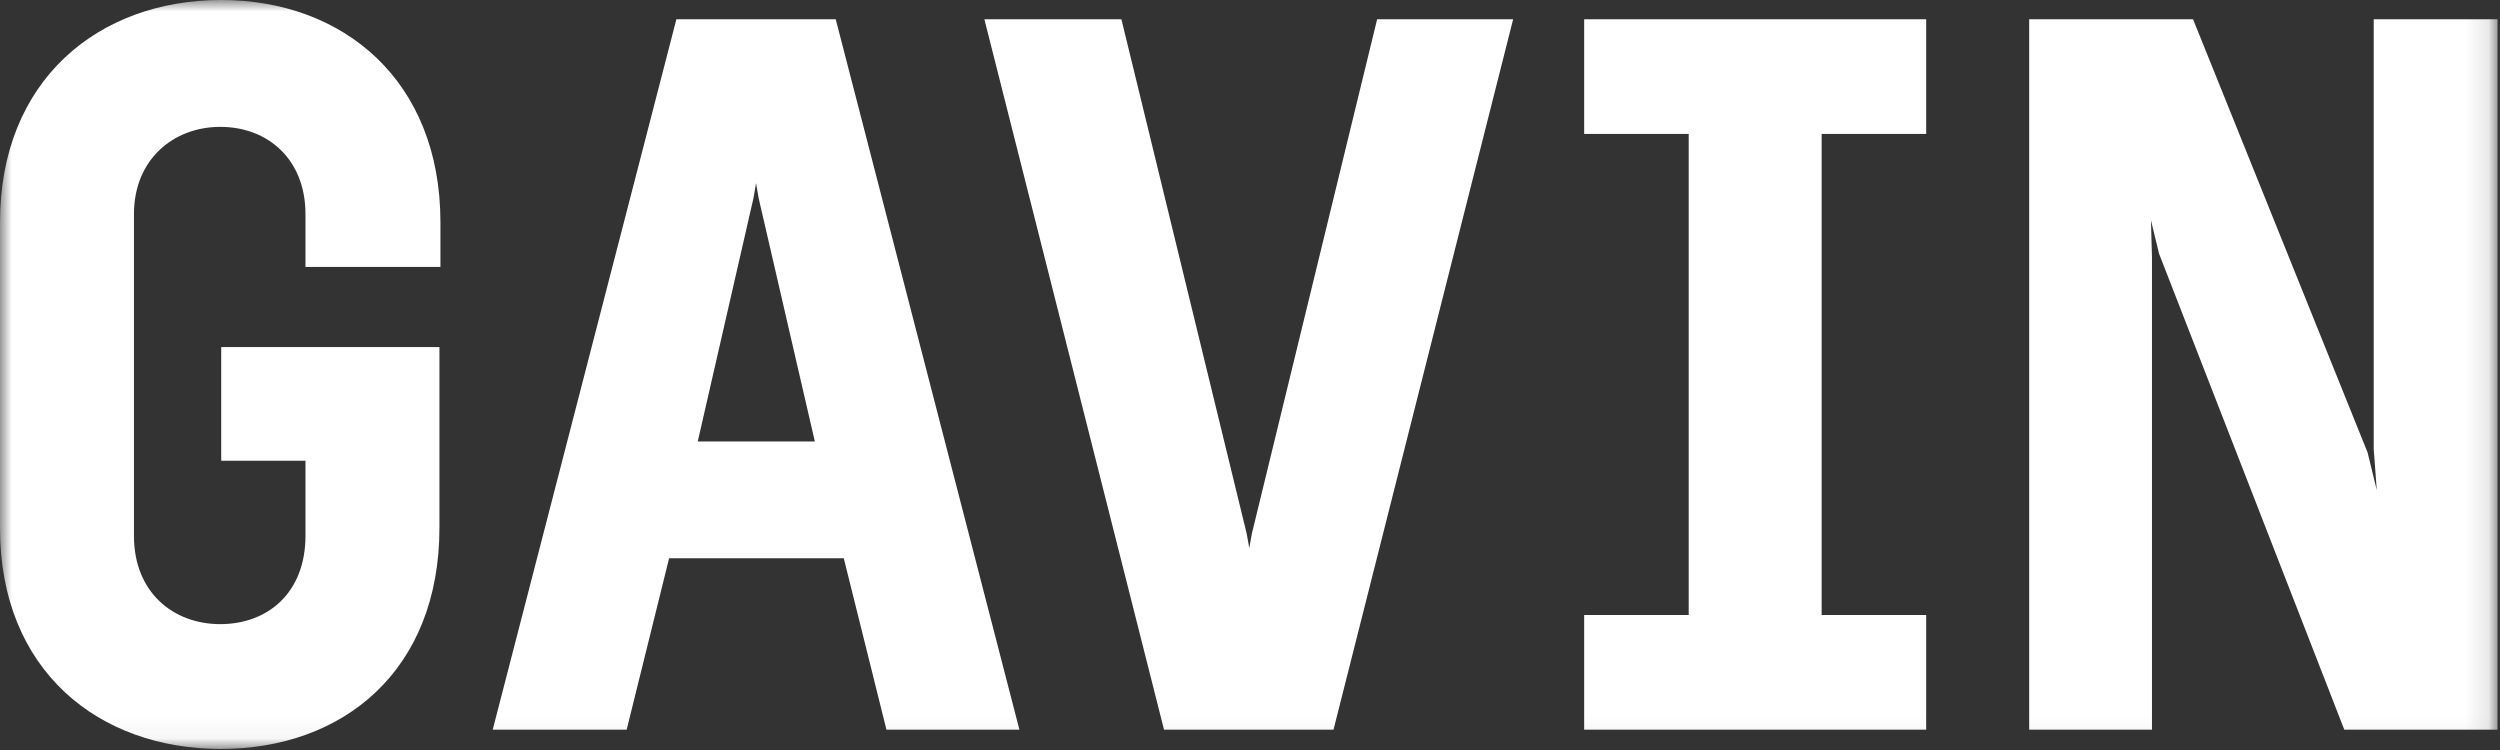 <?xml version="1.0" encoding="UTF-8"?>
<svg width="110px" height="33px" viewBox="0 0 110 33" version="1.1" xmlns="http://www.w3.org/2000/svg" xmlns:xlink="http://www.w3.org/1999/xlink">
    <rect x="0" y="0" width="110" height="33" fill="#333333" stroke="none"/>
    <!-- Generator: Sketch 49 (51002) - http://www.bohemiancoding.com/sketch -->
    <title>Group 49</title>
    <desc>Created with Sketch.</desc>
    <defs>
        <polygon id="path-1" points="0 4.46530799e-06 109.891 4.46530799e-06 109.891 32.954 0 32.954"></polygon>
    </defs>
    <g id="Page-1" stroke="none" stroke-width="1" fill="none" fill-rule="evenodd">
        <g id="Desktop-/-Top-Nav-/-Homepage" transform="translate(-20, -12)">
            <g id="Page-1" transform="translate(20, 12)">
                <g id="Group-50">
                    <g id="Group-49">
                        <mask id="mask-2" fill="white">
                            <use xlink:href="#path-1"></use>
                        </mask>
                        <g id="Clip-48"></g>
                        <path d="M13.441,11.744 L13.441,9.422 C13.441,7.011 11.788,5.582 9.69,5.582 C7.636,5.582 5.894,7.011 5.894,9.422 L5.894,23.577 C5.894,26.077 7.636,27.462 9.69,27.462 C11.788,27.462 13.441,26.077 13.441,23.577 L13.441,20.273 L9.734,20.273 L9.734,15.271 L19.335,15.271 L19.335,23.22 C19.335,29.516 15.093,32.954 9.712,32.954 C4.354,32.954 0,29.516 0,23.242 L0,9.779 C0,3.528 4.331,4.46530799e-06 9.734,4.46530799e-06 C15.093,4.46530799e-06 19.379,3.528 19.379,9.779 L19.379,11.744 L13.441,11.744 Z M84.752,0.848 L84.752,5.894 L80.152,5.894 L80.152,27.06 L84.752,27.06 L84.752,32.106 L69.703,32.106 L69.703,27.06 L74.303,27.06 L74.303,5.894 L69.703,5.894 L69.703,0.848 L84.752,0.848 Z M60.594,0.848 L66.578,0.848 L58.674,32.106 L51.217,32.106 L43.313,0.848 L49.342,0.848 L54.856,23.488 L54.968,24.113 L55.08,23.488 L60.594,0.848 Z M109.891,0.848 L109.891,32.106 L103.149,32.106 L94.999,11.163 L94.642,9.69 L94.687,11.32 L94.687,32.106 L89.284,32.106 L89.284,0.848 L96.495,0.848 L104.176,19.915 L104.578,21.567 L104.444,19.759 L104.444,0.848 L109.891,0.848 Z M33.267,8.06 L33.378,8.707 L35.853,19.424 L30.701,19.424 L33.155,8.707 L33.267,8.06 Z M29.761,0.848 L21.679,32.106 L27.573,32.106 L29.441,24.563 L37.126,24.563 L39.004,32.106 L44.854,32.106 L36.772,0.848 L29.761,0.848 Z" id="Fill-47" fill="#FFFFFF" mask="url(#mask-2)"></path>
                    </g>
                </g>
            </g>
        </g>
    </g>
</svg>